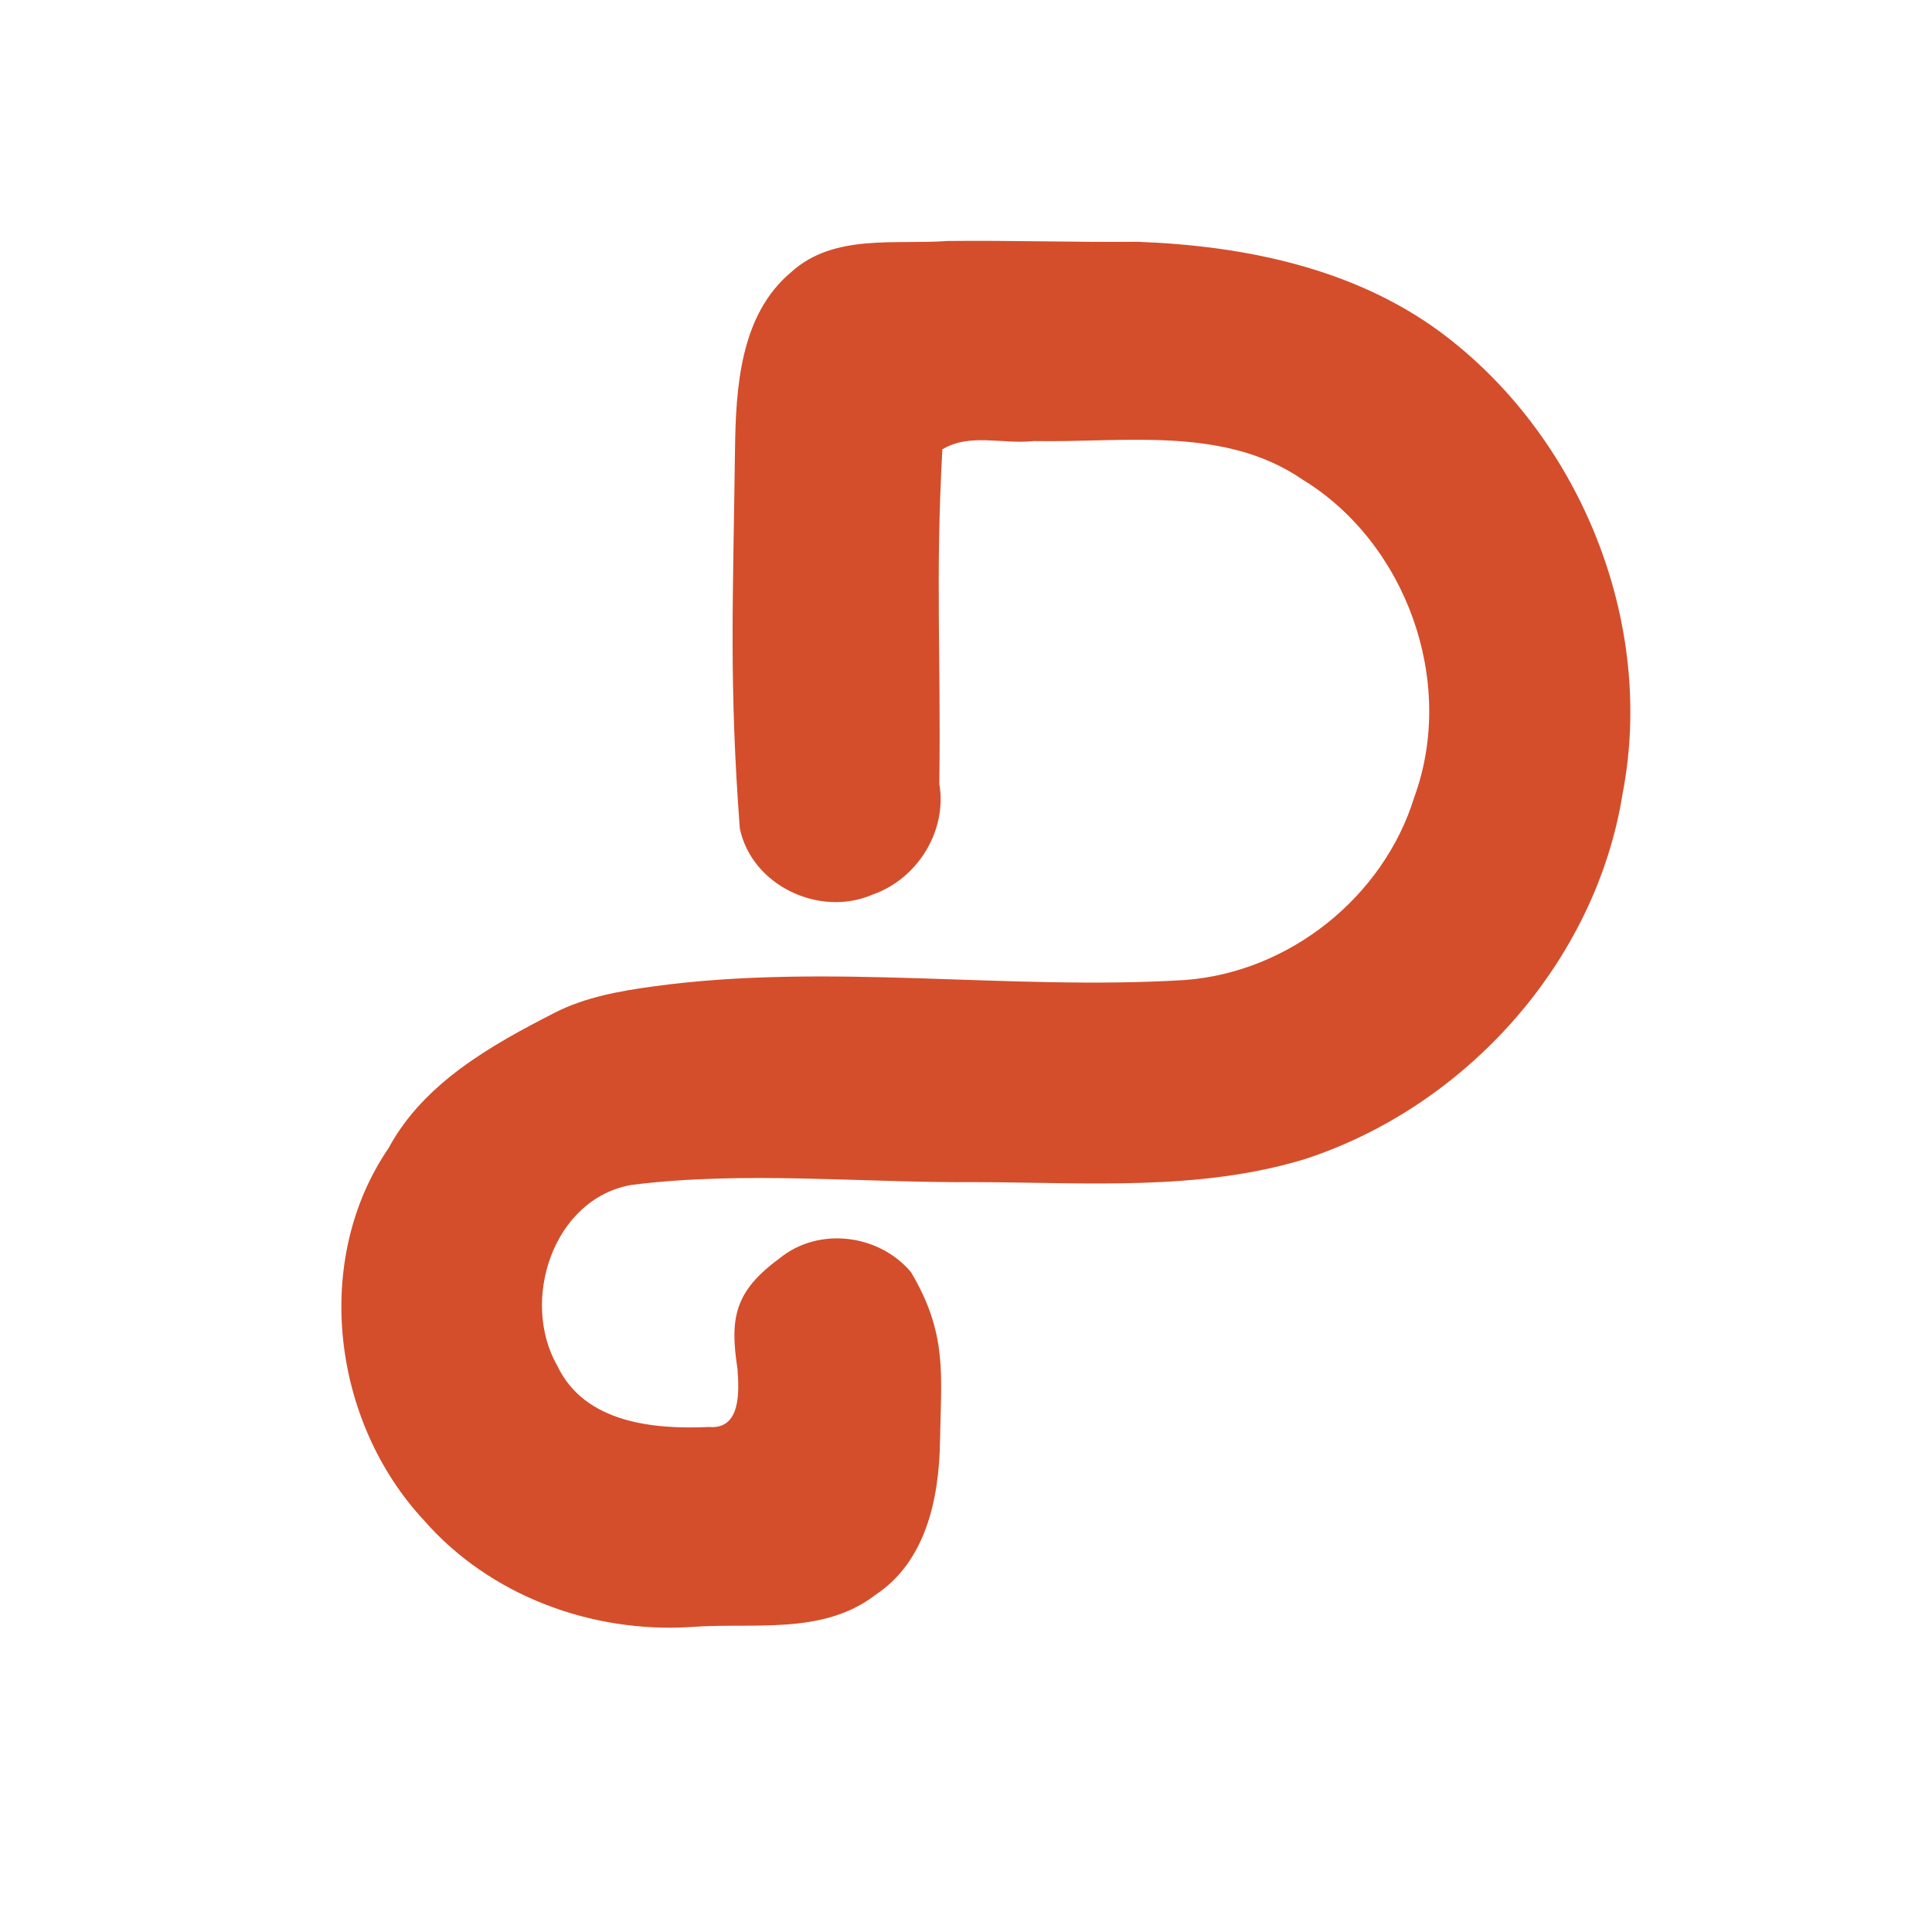 <svg width="512" height="512" version="1.1" viewBox="0 0 512 512" xmlns="http://www.w3.org/2000/svg">
 <path d="m251.25 63.853c-13.957 1.05-30.229-2.038-41.546 8.237-13.597 11.323-14.71 30.723-14.923 47.233-0.515 40.033-1.595 61.925 1.275 100.21 3.162 15.195 21.152 23.59 35.082 17.586 11.952-4.111 19.938-16.869 17.792-29.41 0.442-34.494-1.057-54.352 0.801-88.613 7.228-4.425 16.171-1.28 24.226-2.209 23.912 0.473 50.348-4.144 71.274 10.232 27.428 16.786 40.754 53.57 29.56 84.173-8.144 26.381-33.064 46.358-60.775 48.422-46.796 2.881-94.331-4.674-140.85 1.691-8.904 1.218-18.048 2.848-26.055 6.93-16.89 8.612-34.828 18.671-44.116 35.899-20.396 29.845-14.889 72.633 9.332 98.636 17.482 20.038 44.52 29.988 70.836 28.302 16.374-1.26 34.77 2.321 48.841-8.516 13.285-8.766 16.86-25.311 17.111-40.681 0.278-17.537 2.071-28.417-7.681-44.824-8.432-10.097-24.489-12.148-34.823-3.69-11.96 8.758-13.256 15.823-11.161 29.348 0.407 5.83 0.995 16.065-7.543 15.356-14.707 0.686-33.004-1.075-40.187-16.173-9.942-17.274-1.148-44.362 19.635-47.981 30.091-3.771 60.978-0.506 91.467-0.731 28.993 0.077 58.942 2.453 87.057-6.127 42.689-13.964 77.03-52.221 84.139-96.882 8.784-45.459-11.356-94.965-48.454-122.39-22.929-16.846-51.862-22.769-80.126-23.804-16.729 0.158-33.456-0.401-50.185-0.215z" fill="#d44e2b" stroke-width="1.502"/>
</svg>
